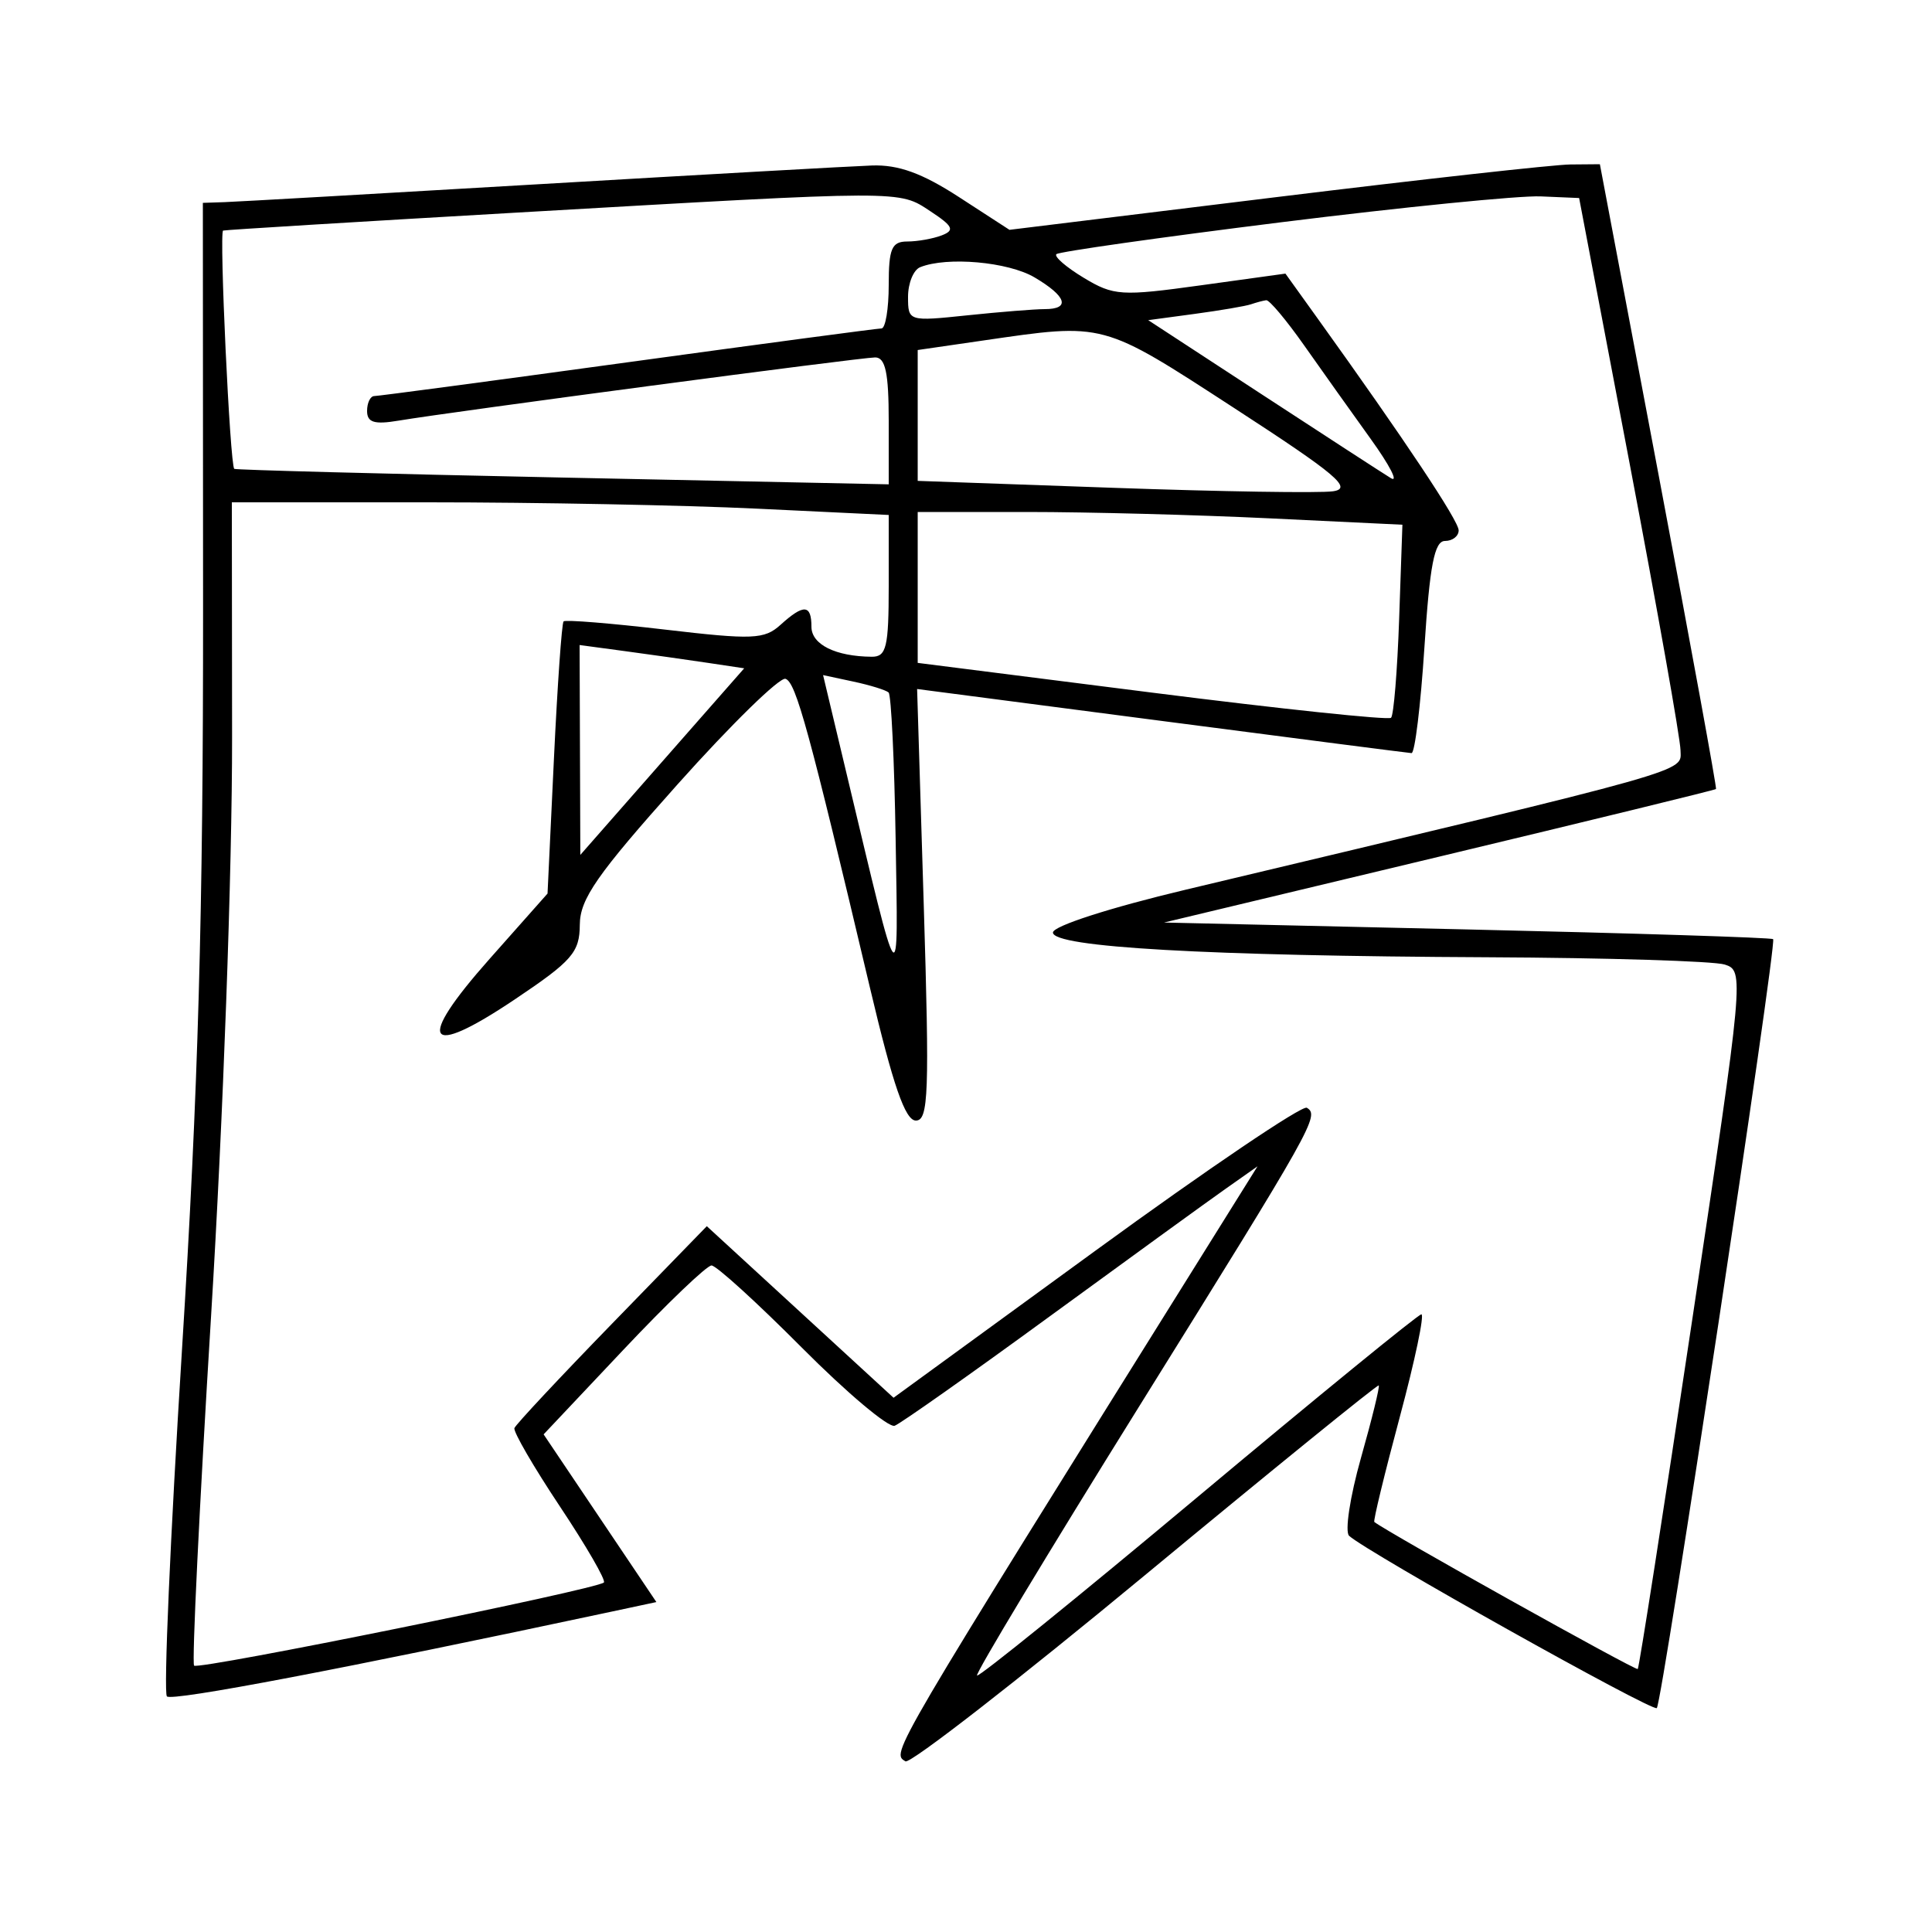 <svg xmlns="http://www.w3.org/2000/svg" width="200" height="200" viewBox="0 0 200 200" version="1.1">
	<path d="M 56 19.057 C 39.225 20.043, 24.488 20.883, 23.250 20.925 L 21 21 21.022 62.750 C 21.038 94.683, 20.525 112.784, 18.838 139.733 C 17.625 159.111, 16.923 175.256, 17.278 175.611 C 17.808 176.142, 35.614 172.748, 63.224 166.854 L 67.948 165.845 62.111 157.165 L 56.275 148.485 64.521 139.743 C 69.056 134.934, 73.167 131, 73.656 131 C 74.144 131, 78.356 134.831, 83.014 139.514 C 87.673 144.197, 91.995 147.832, 92.619 147.593 C 93.243 147.353, 100.447 142.271, 108.627 136.299 C 116.807 130.327, 125.003 124.382, 126.839 123.089 L 130.179 120.736 125.259 128.618 C 91.841 182.153, 92.266 181.428, 93.730 182.333 C 94.207 182.628, 105.375 173.947, 118.548 163.043 C 131.722 152.139, 142.602 143.308, 142.727 143.419 C 142.851 143.529, 142.024 146.905, 140.887 150.921 C 139.751 154.936, 139.199 158.567, 139.661 158.988 C 141.534 160.700, 171.087 177.247, 171.512 176.821 C 172.070 176.263, 183.966 97.633, 183.554 97.221 C 183.394 97.060, 169.141 96.608, 151.881 96.215 L 120.500 95.500 148.987 88.680 C 164.654 84.929, 177.549 81.779, 177.641 81.680 C 177.733 81.581, 175.066 66.988, 171.714 49.250 L 165.619 17 162.559 17.026 C 160.877 17.040, 147.125 18.568, 132 20.422 L 104.500 23.792 99.265 20.396 C 95.461 17.928, 93.002 17.036, 90.265 17.132 C 88.194 17.204, 72.775 18.071, 56 19.057 M 53.500 22.008 C 37 22.959, 23.318 23.796, 23.096 23.869 C 22.678 24.005, 23.809 48.180, 24.251 48.536 C 24.388 48.646, 39.688 49.052, 58.250 49.437 L 92 50.138 92 43.569 C 92 38.598, 91.659 37, 90.597 37 C 89.125 37, 46.865 42.606, 41.250 43.546 C 38.751 43.965, 38 43.734, 38 42.545 C 38 41.695, 38.337 41, 38.750 41 C 39.163 40.999, 50.975 39.425, 65 37.500 C 79.025 35.575, 90.838 34.001, 91.250 34 C 91.662 34, 92 31.975, 92 29.500 C 92 25.731, 92.311 25, 93.918 25 C 94.973 25, 96.580 24.715, 97.488 24.366 C 98.861 23.839, 98.664 23.418, 96.320 21.873 C 93.002 19.685, 93.858 19.682, 53.500 22.008 M 132.658 23.005 C 120.094 24.571, 109.608 26.058, 109.355 26.312 C 109.102 26.565, 110.381 27.668, 112.197 28.763 C 115.284 30.624, 116.075 30.674, 124.284 29.539 L 133.067 28.324 136.361 32.912 C 145.419 45.530, 151 53.914, 151 54.902 C 151 55.506, 150.363 56, 149.584 56 C 148.492 56, 148.006 58.516, 147.456 67 C 147.064 73.050, 146.463 77.983, 146.121 77.962 C 145.780 77.941, 134.124 76.440, 120.220 74.625 L 94.939 71.326 95.626 93.663 C 96.225 113.169, 96.122 116, 94.810 116 C 93.705 116, 92.450 112.370, 90.057 102.250 C 83.752 75.583, 82.399 70.633, 81.317 70.272 C 80.717 70.072, 75.684 74.991, 70.133 81.204 C 61.800 90.531, 60.038 93.063, 60.021 95.729 C 60.002 98.592, 59.238 99.469, 53.284 103.463 C 44.046 109.661, 42.978 107.952, 50.669 99.279 L 56.681 92.500 57.341 78.583 C 57.704 70.928, 58.154 64.512, 58.342 64.325 C 58.529 64.137, 63.242 64.519, 68.813 65.172 C 77.938 66.243, 79.128 66.194, 80.801 64.680 C 83.201 62.508, 84 62.559, 84 64.883 C 84 66.718, 86.496 67.957, 90.250 67.986 C 91.759 67.998, 92 66.989, 92 60.655 L 92 53.310 78.342 52.655 C 70.830 52.295, 55.530 52, 44.342 52 L 24 52 24.025 76.250 C 24.039 90.043, 23.101 115.912, 21.850 136.242 C 20.640 155.900, 19.850 172.183, 20.093 172.426 C 20.560 172.893, 61.809 164.524, 62.514 163.819 C 62.741 163.593, 60.694 160.053, 57.966 155.954 C 55.238 151.854, 53.117 148.201, 53.253 147.835 C 53.389 147.469, 57.925 142.616, 63.334 137.052 L 73.168 126.935 82.834 135.815 L 92.500 144.695 113.465 129.422 C 124.996 121.021, 134.814 114.385, 135.283 114.675 C 136.607 115.493, 136.078 116.436, 117.892 145.645 C 108.484 160.756, 100.947 173.268, 101.143 173.449 C 101.339 173.631, 111.625 165.305, 124 154.947 C 136.375 144.590, 146.786 136.090, 147.136 136.058 C 147.485 136.026, 146.482 140.809, 144.905 146.686 C 143.328 152.563, 142.142 157.453, 142.269 157.553 C 143.656 158.641, 169.346 172.983, 169.540 172.778 C 169.684 172.625, 172.230 156.300, 175.197 136.500 C 180.525 100.943, 180.566 100.492, 178.546 99.850 C 177.421 99.492, 166.375 99.152, 154 99.095 C 124.883 98.960, 109 98.056, 109 96.534 C 109 95.869, 114.868 93.976, 122.750 92.099 C 176.075 79.394, 174.002 79.978, 173.966 77.663 C 173.948 76.473, 171.579 63.125, 168.702 48 L 163.471 20.500 159.486 20.330 C 157.293 20.236, 145.221 21.440, 132.658 23.005 M 95.250 27.662 C 94.563 27.940, 94 29.318, 94 30.726 C 94 33.263, 94.052 33.280, 100.147 32.642 C 103.527 32.289, 107.127 32, 108.147 32 C 110.842 32, 110.419 30.679, 107.096 28.716 C 104.365 27.103, 98.033 26.539, 95.250 27.662 M 129.500 31.500 C 128.950 31.689, 126.332 32.135, 123.682 32.493 L 118.863 33.143 130.682 40.865 C 137.182 45.112, 143.168 48.997, 143.985 49.498 C 144.802 49.999, 143.866 48.179, 141.906 45.454 C 139.945 42.729, 136.838 38.362, 135.001 35.750 C 133.164 33.138, 131.400 31.036, 131.080 31.079 C 130.761 31.122, 130.050 31.312, 129.500 31.500 M 101.750 35.253 L 95 36.234 95 43.007 L 95 49.780 115.250 50.498 C 126.388 50.893, 136.621 51.055, 137.990 50.858 C 140.065 50.560, 138.360 49.124, 127.775 42.250 C 113.982 33.294, 114.419 33.411, 101.750 35.253 M 95 60.811 L 95 68.622 119.250 71.698 C 132.588 73.390, 143.725 74.564, 144 74.306 C 144.275 74.048, 144.652 69.446, 144.839 64.078 L 145.177 54.319 131.431 53.659 C 123.870 53.297, 112.580 53, 106.342 53 L 95 53 95 60.811 M 60.038 77.636 L 60.075 88.500 63.288 84.839 C 65.054 82.825, 68.871 78.479, 71.770 75.180 L 77.040 69.183 73.270 68.618 C 71.196 68.308, 67.362 67.765, 64.750 67.413 L 60 66.773 60.038 77.636 M 87.662 80.193 C 93.265 103.701, 92.984 103.332, 92.715 86.821 C 92.584 78.748, 92.257 71.938, 91.988 71.688 C 91.720 71.438, 90.084 70.930, 88.352 70.560 L 85.205 69.886 87.662 80.193" stroke="none" fill="black" fill-rule="evenodd"/>
</svg>